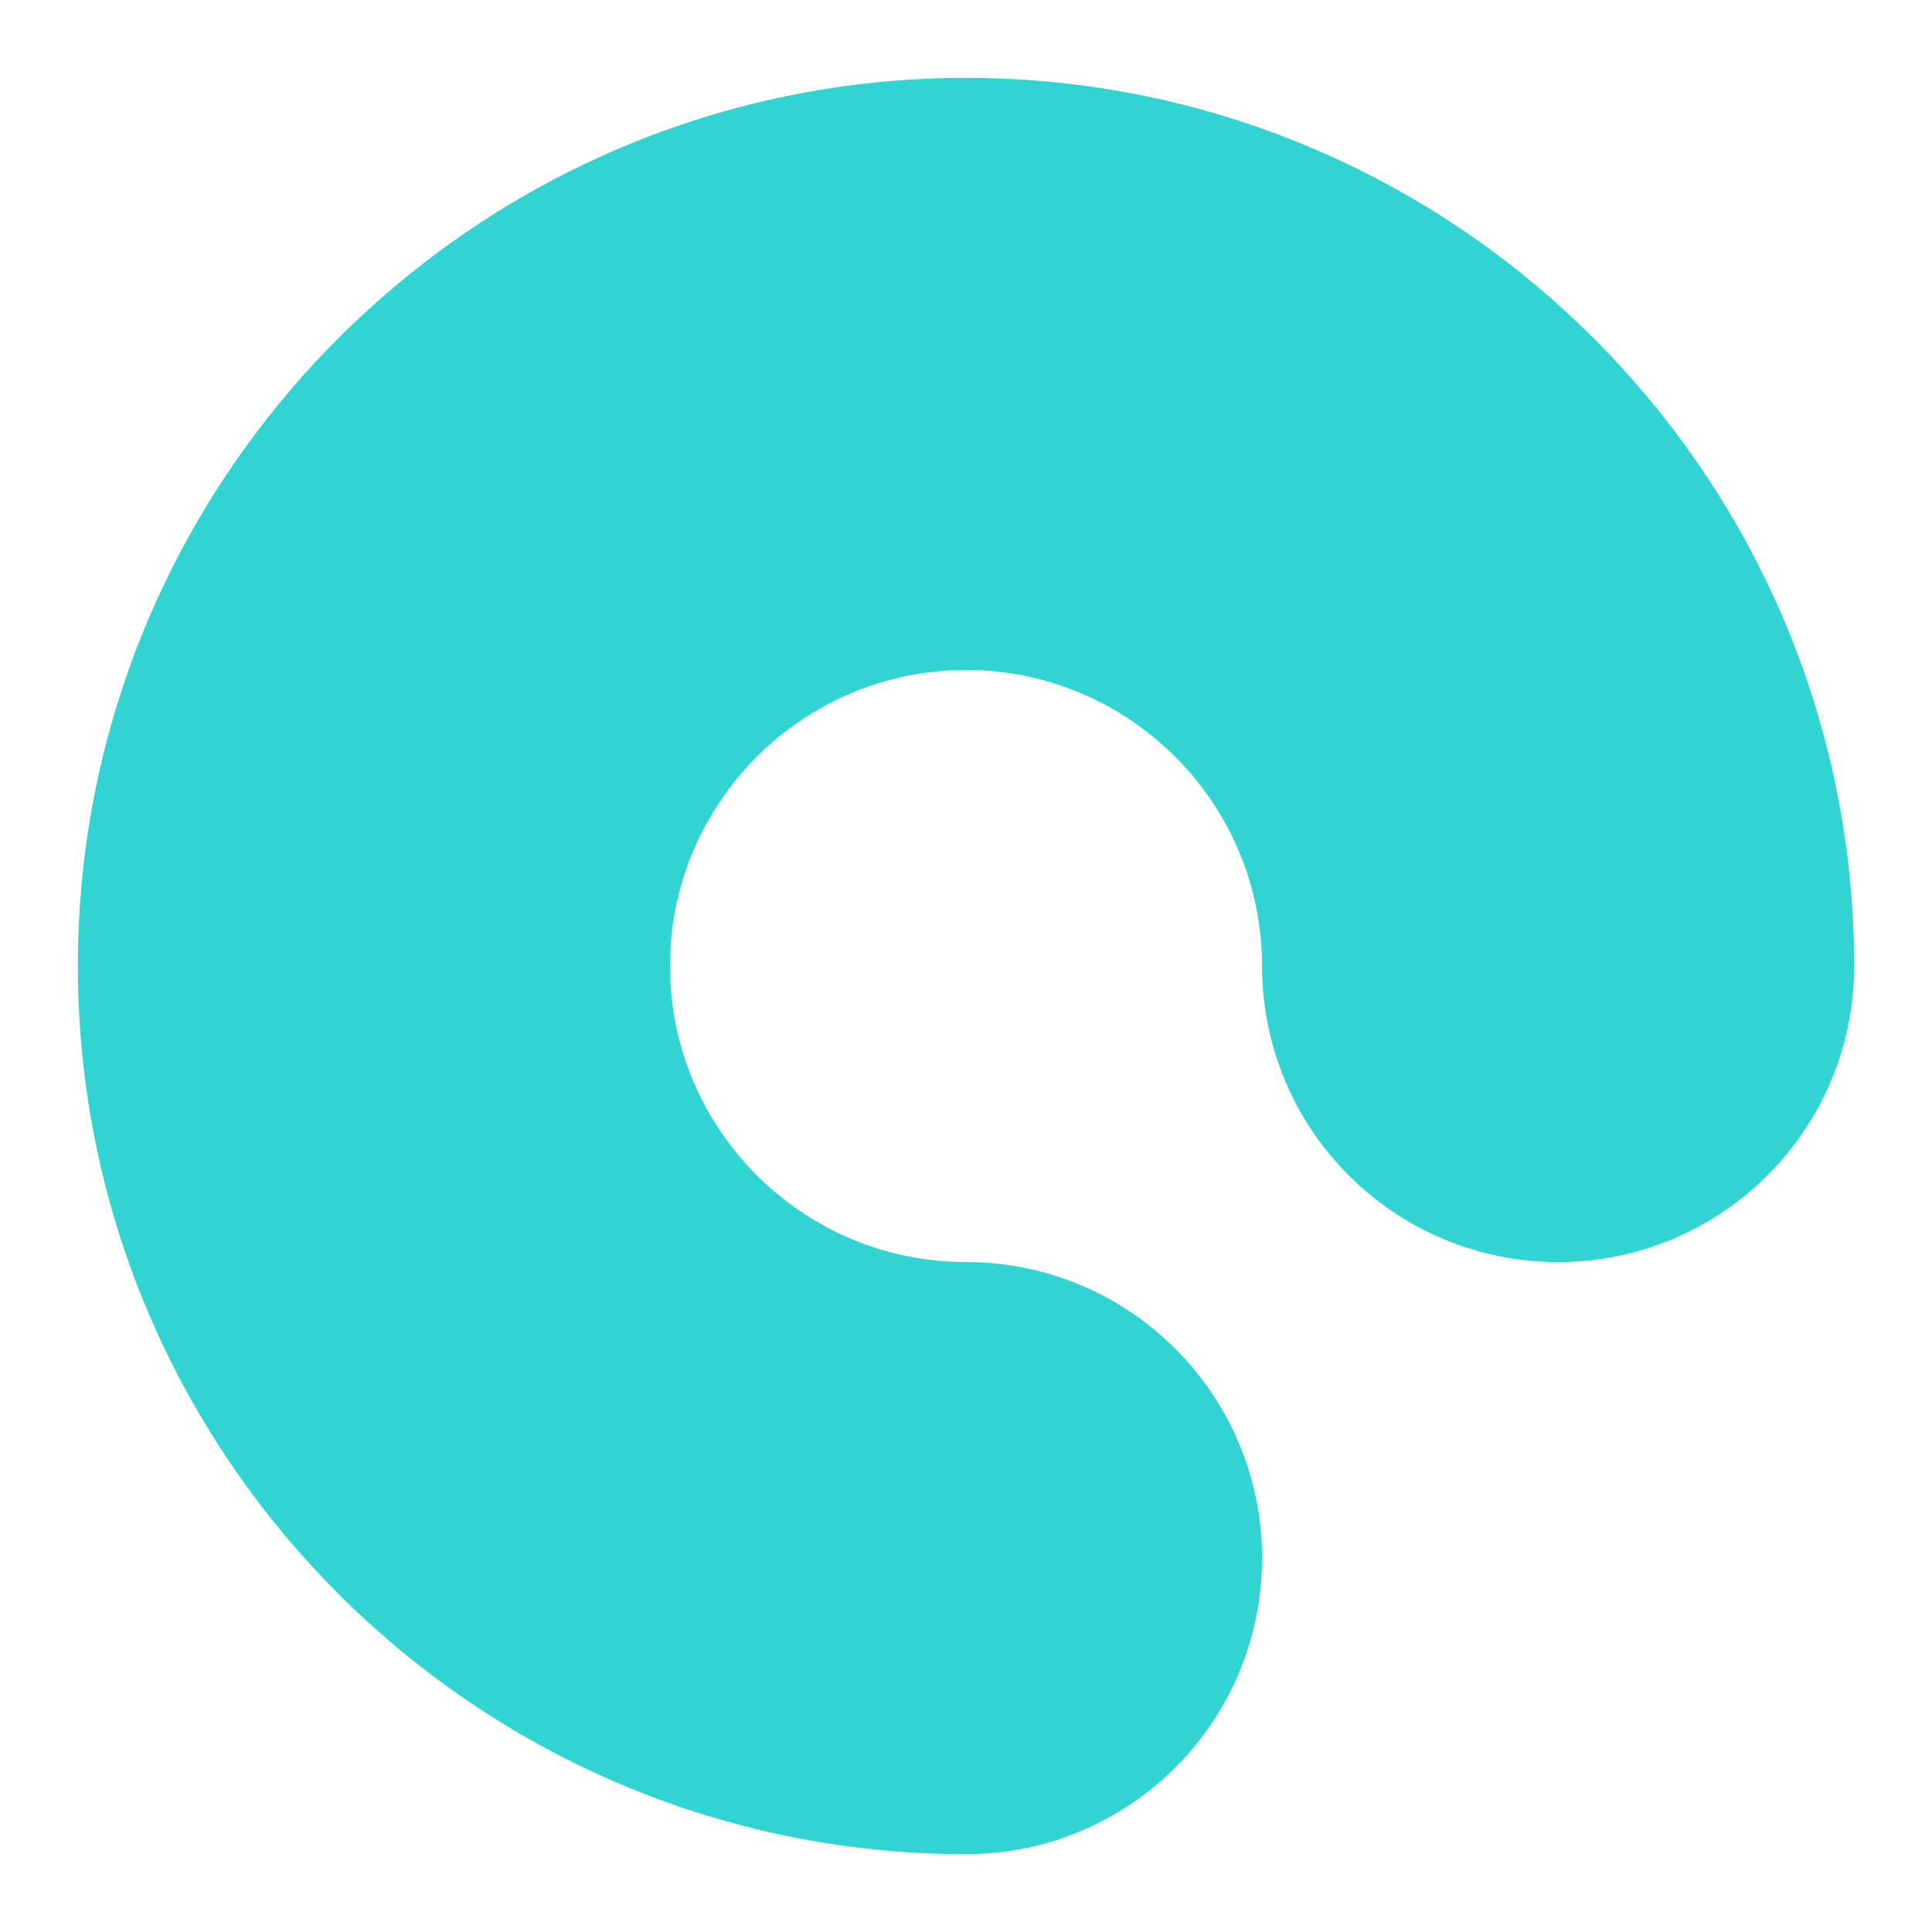 <?xml version="1.0" encoding="utf-8"?>
<!-- Generator: Adobe Illustrator 17.0.1, SVG Export Plug-In . SVG Version: 6.00 Build 0)  -->
<!DOCTYPE svg PUBLIC "-//W3C//DTD SVG 1.1//EN" "http://www.w3.org/Graphics/SVG/1.1/DTD/svg11.dtd">
<svg version="1.1" id="Capa_1" xmlns="http://www.w3.org/2000/svg" xmlns:xlink="http://www.w3.org/1999/xlink" x="0px" y="0px"
	 width="156px" height="156px" viewBox="228.5 317.5 156 156" enable-background="new 228.5 317.5 156 156" xml:space="preserve">
<path fill="#31D3D3" d="M330.404,443.308c0-13.202-10.702-23.904-23.904-23.904c-13.181,0-23.904-10.723-23.904-23.904
	s10.723-23.904,23.904-23.904c13.181,0,23.904,10.723,23.904,23.904c0,13.202,10.702,23.904,23.904,23.904
	c13.202,0,23.904-10.702,23.904-23.904c0-39.542-32.169-71.712-71.712-71.712s-71.712,32.169-71.712,71.712
	s32.169,71.712,71.712,71.712C319.702,467.212,330.404,456.509,330.404,443.308z"/>
</svg>
